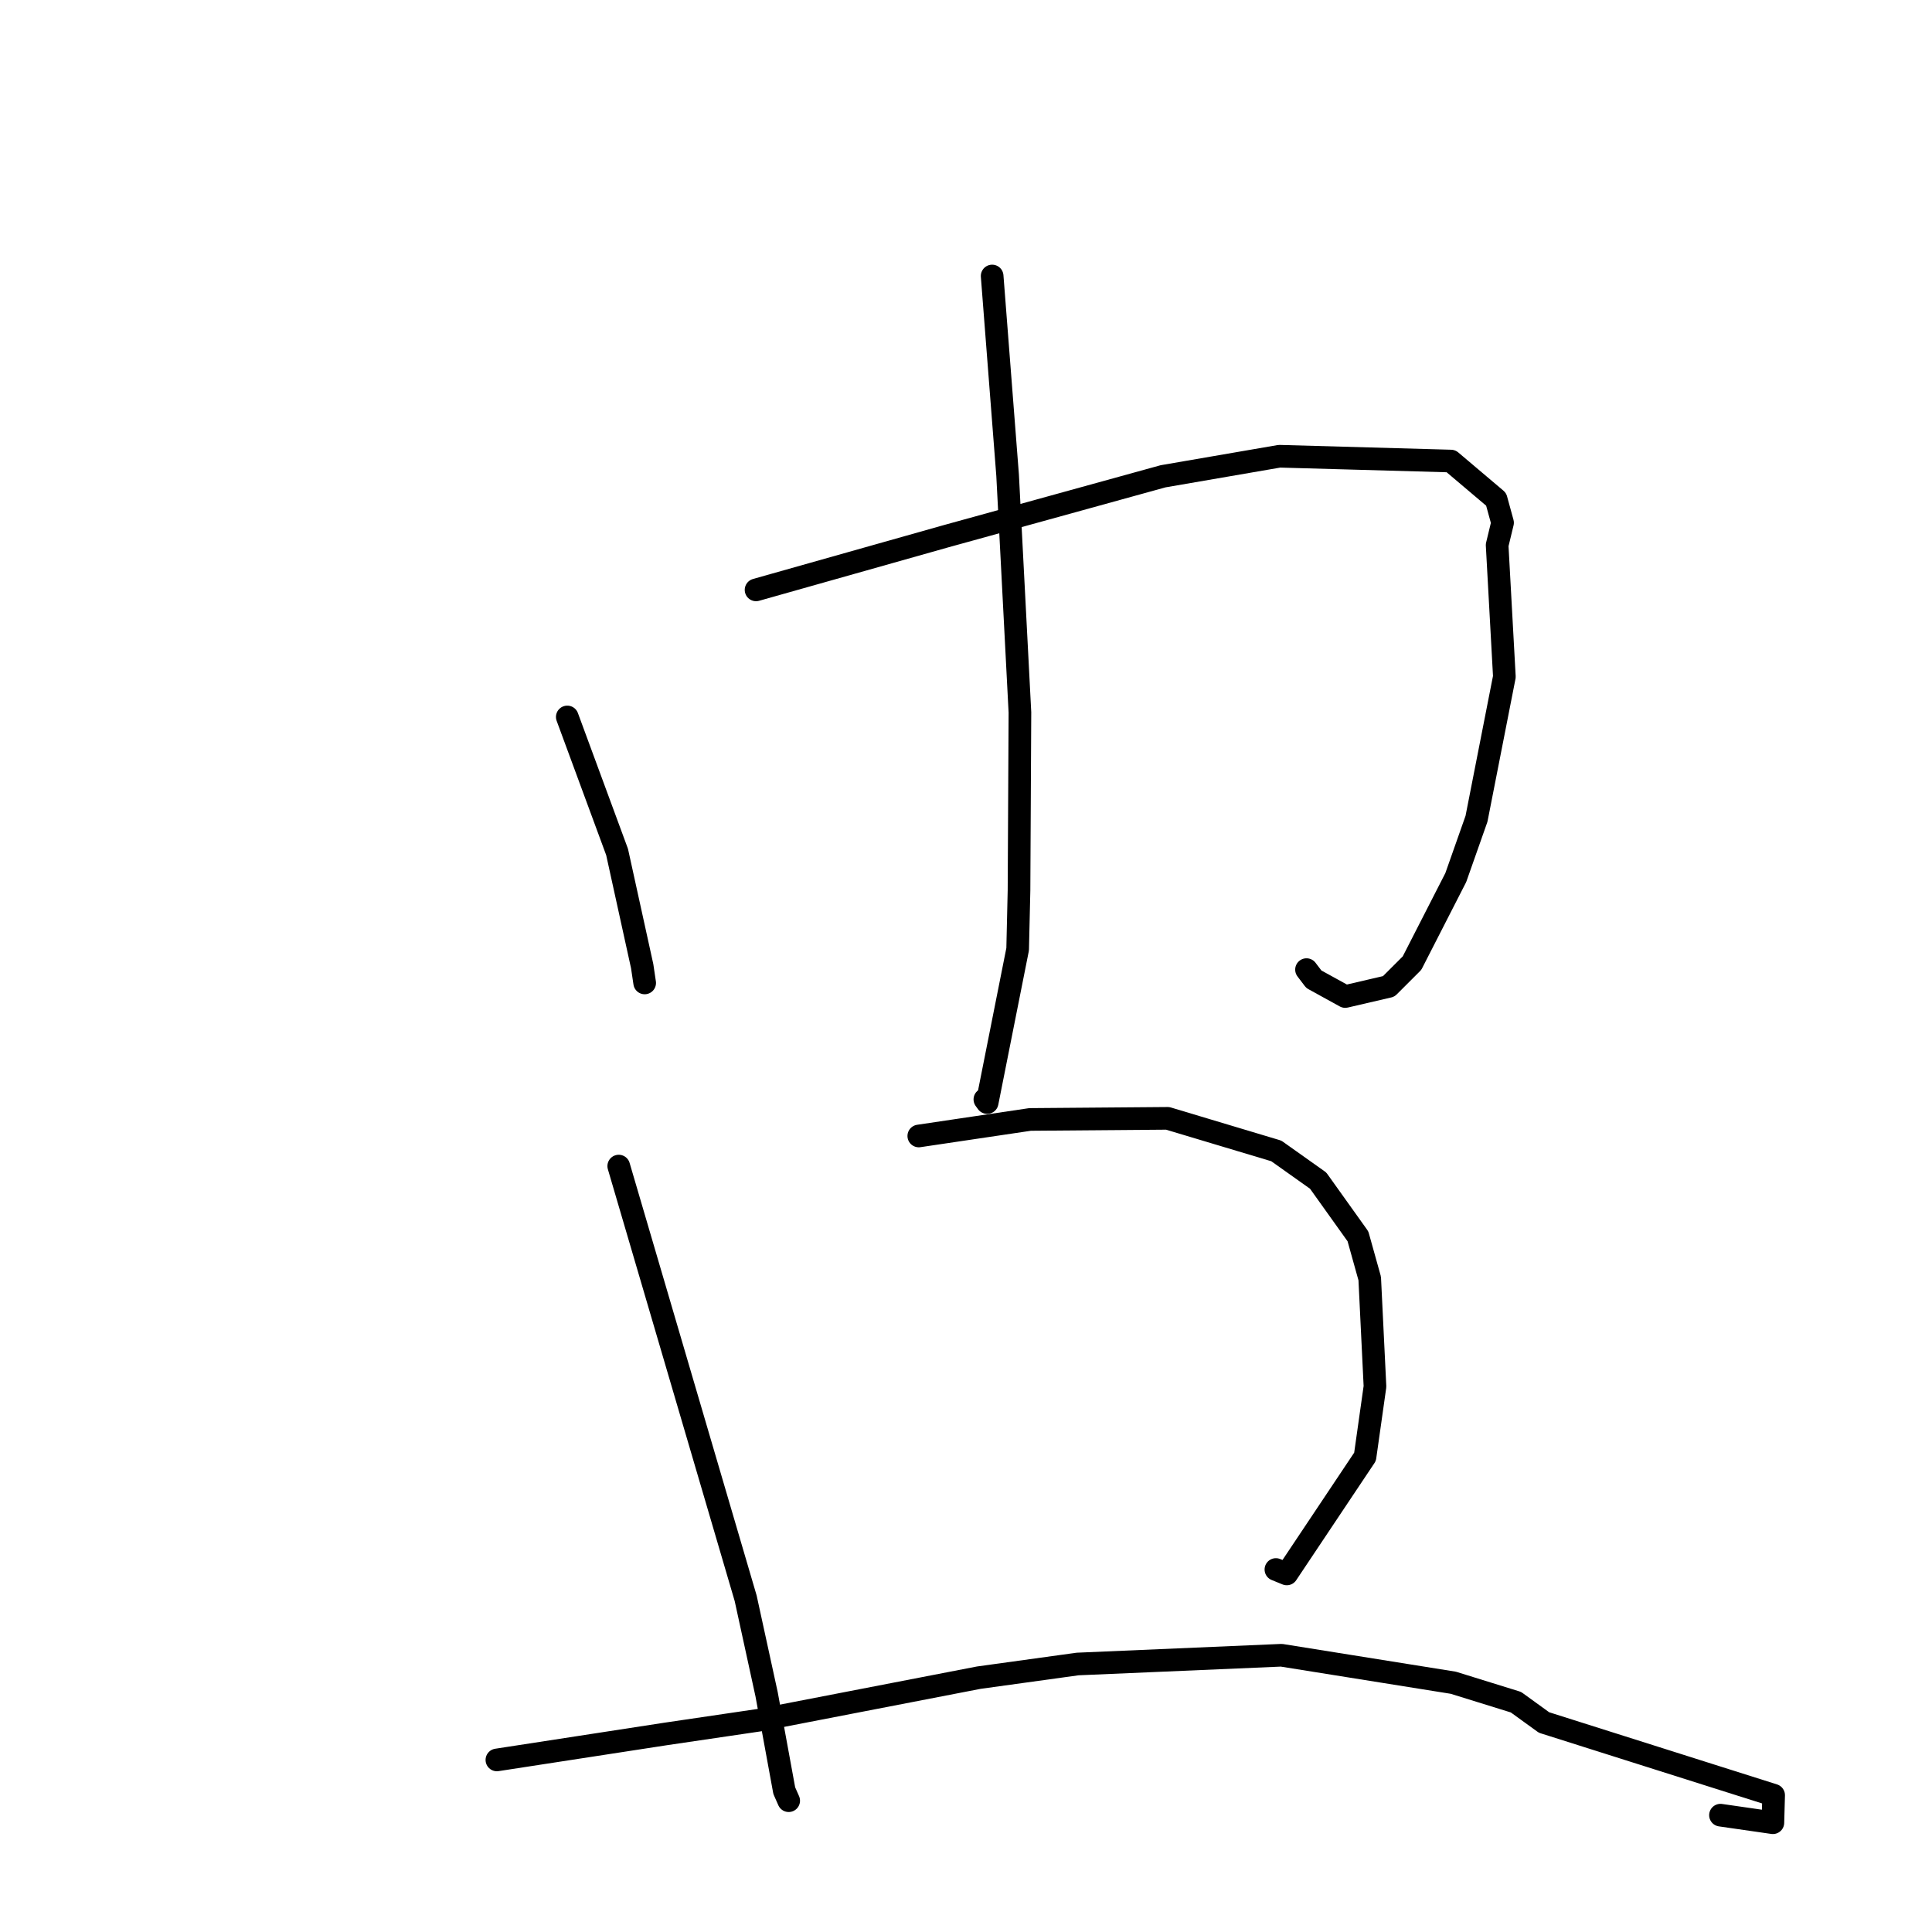 <?xml version="1.0" standalone="no"?>
    <svg width="256" height="256" xmlns="http://www.w3.org/2000/svg" version="1.1">
    <polyline stroke="black" stroke-width="3" stroke-linecap="round" fill="transparent" stroke-linejoin="round" points="75.167 94.999 78.467 103.946 81.767 112.893 85.092 128.023 85.397 130.073 85.423 130.244 " />
        <polyline stroke="black" stroke-width="3" stroke-linecap="round" fill="transparent" stroke-linejoin="round" points="100.181 78.163 112.753 74.612 125.324 71.061 154.114 63.111 169.533 60.454 192.254 61.091 198.245 66.161 199.096 69.264 198.378 72.233 199.337 89.67 195.644 108.493 192.897 116.285 187.099 127.618 184.01 130.705 178.251 132.045 174.09 129.754 173.119 128.478 " />
        <polyline stroke="black" stroke-width="3" stroke-linecap="round" fill="transparent" stroke-linejoin="round" points="131.465 36.571 132.489 49.773 133.514 62.976 135.146 94.4 135.024 117.995 134.844 125.778 130.806 146.093 130.501 145.675 " />
        <polyline stroke="black" stroke-width="3" stroke-linecap="round" fill="transparent" stroke-linejoin="round" points="81.986 154.511 90.396 183.149 98.806 211.787 101.582 224.517 103.919 237.274 104.453 238.481 104.499 238.586 104.506 238.602 " />
        <polyline stroke="black" stroke-width="3" stroke-linecap="round" fill="transparent" stroke-linejoin="round" points="121.744 150.523 129.117 149.428 136.49 148.333 154.722 148.186 169.119 152.505 174.66 156.437 179.935 163.822 181.495 169.407 182.192 183.717 180.874 193.033 170.506 208.555 169.064 207.967 " />
        <polyline stroke="black" stroke-width="3" stroke-linecap="round" fill="transparent" stroke-linejoin="round" points="65.841 233.2 77.016 231.48 88.191 229.759 100.638 227.924 129.695 222.299 142.791 220.489 169.797 219.329 192.566 222.971 200.871 225.548 204.592 228.24 235.017 237.876 234.916 241.52 227.972 240.519 " />
        </svg>
